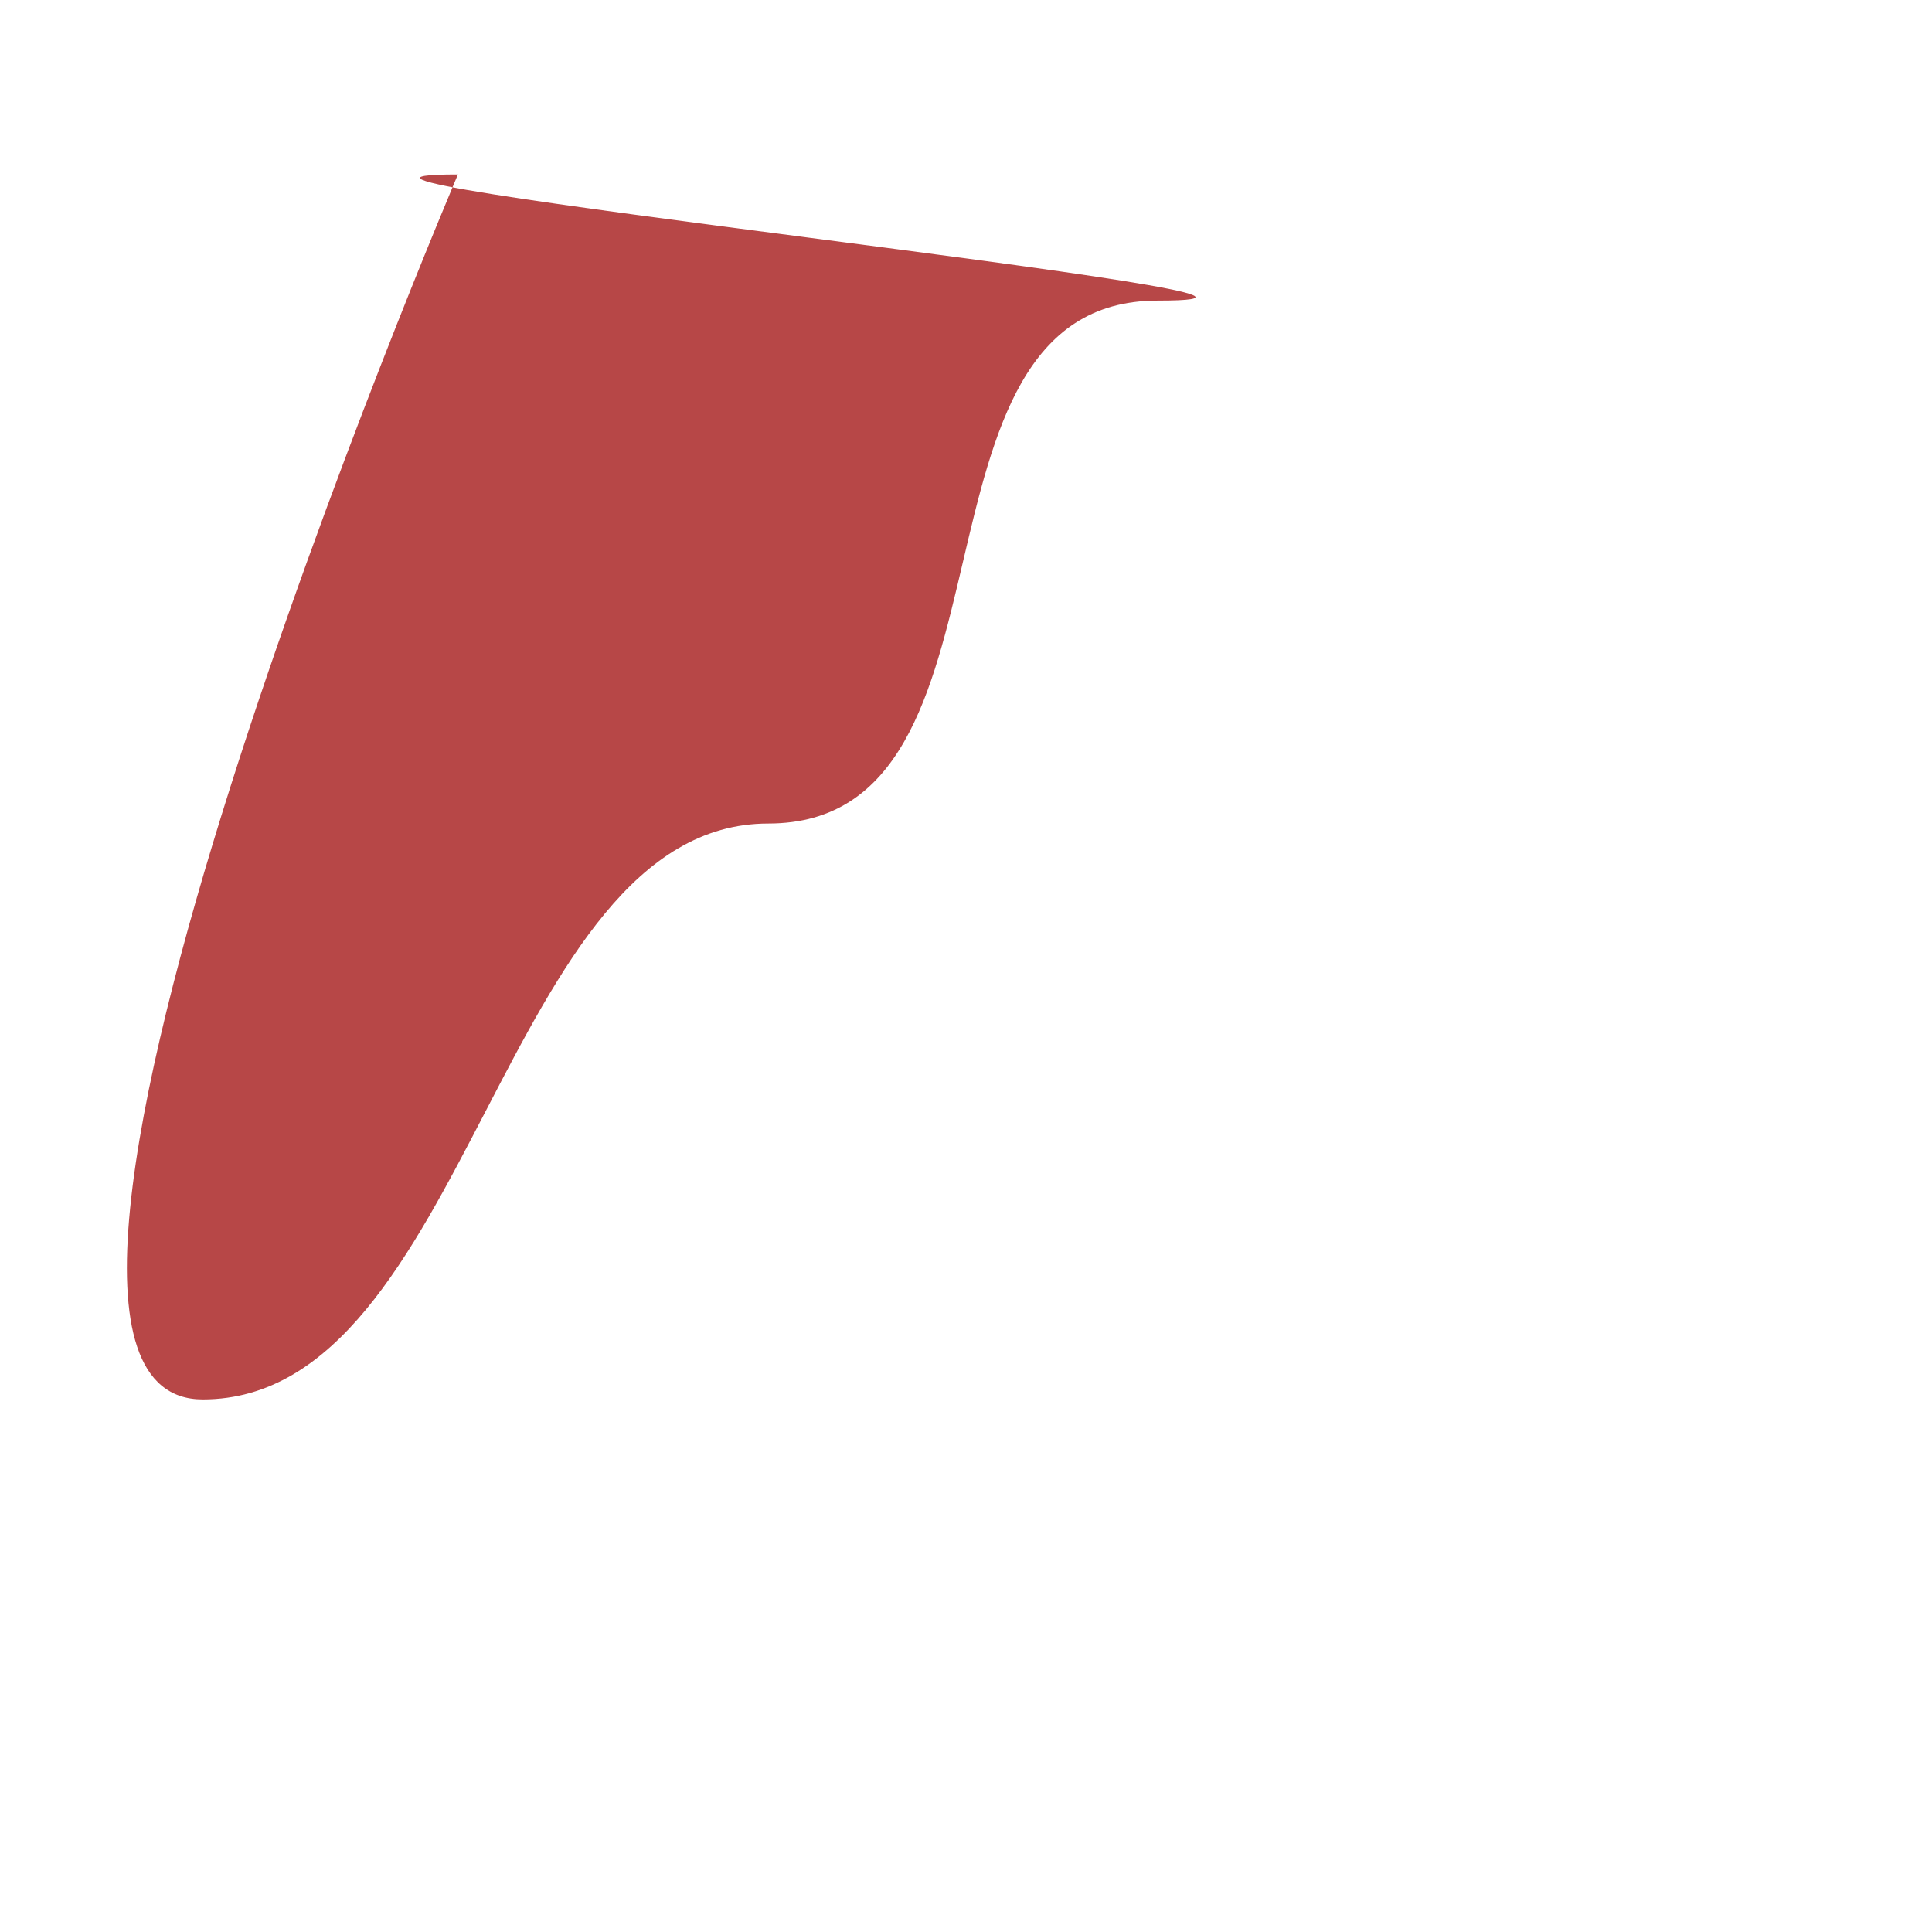 <svg xmlns="http://www.w3.org/2000/svg" viewBox="0 0 1080 1080" width="1080" height="1080" preserveAspectRatio="xMidYMid meet" style="width: 100%; height: 100%; transform: translate3d(0px, 0px, 0px);"><defs><clipPath id="__lottie_element_2"><rect width="1080" height="1080" x="0" y="0"></rect></clipPath></defs><g clip-path="url(#__lottie_element_2)"><g transform="matrix(1,0,0,1,493.184,511.184)" opacity="1" style="display: block;"><g opacity="1" transform="matrix(1,0,0,1,0,0)"><path fill="rgb(183,71,71)" fill-opacity="1" d=" M-237.201,-413.659 C-237.201,-413.659 -528.867,271.114 -379.852,271.114 C-230.836,271.114 -212.739,-50.828 -63.724,-50.828 C85.292,-50.828 4.881,-343.153 153.896,-343.153 C302.912,-343.153 -386.216,-413.659 -237.201,-413.659 C-88.185,-413.659 -237.201,-413.659 -237.201,-413.659z"></path></g></g></g></svg>